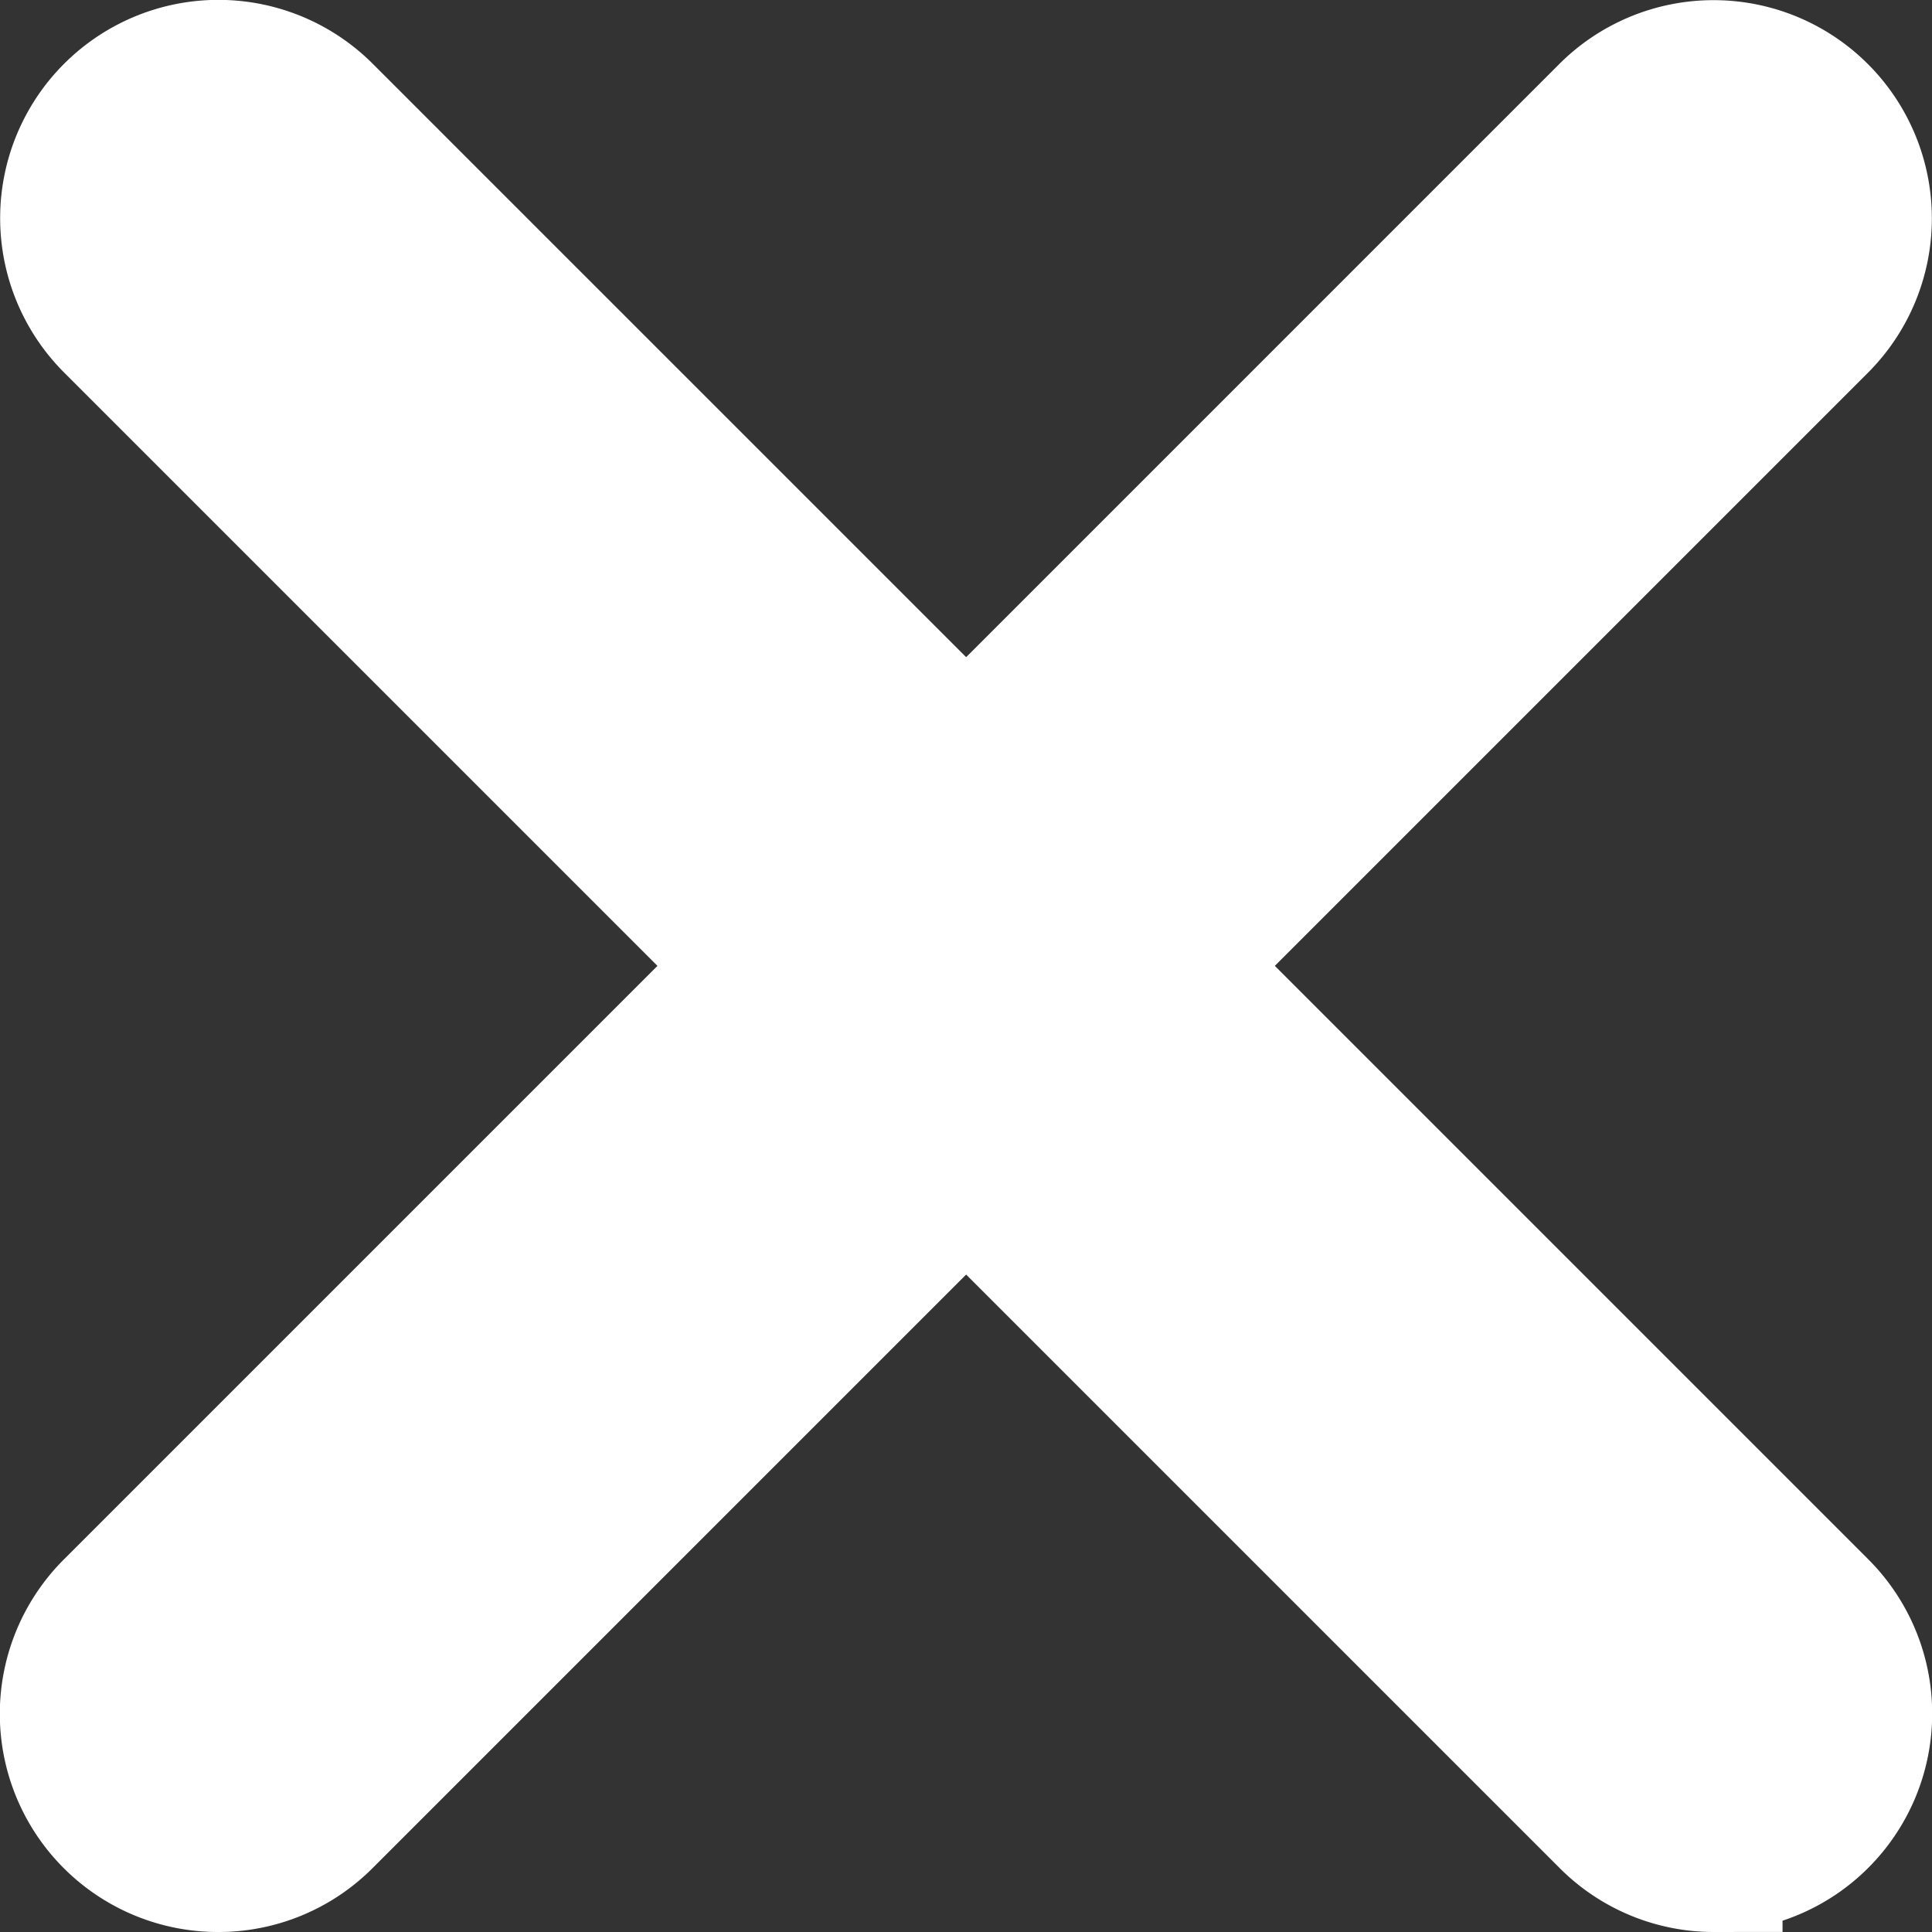 <svg xmlns="http://www.w3.org/2000/svg" width="7.032" height="7.032" viewBox="0 0 7.032 7.032">
    <rect x="0" y="0" width="7.032" height="7.032" fill="#333333" stroke="none"/>
    <defs>
        <style>
            .prefix__cls-1{fill:#fff;stroke:#fff;stroke-width:.5px}
        </style>
    </defs>
    <g id="prefix__x-mark" transform="translate(.25 .25)">
        <path id="prefix__Path_30744" d="M152.274 152.82a.542.542 0 0 1-.385-.16l-5.443-5.443a.544.544 0 0 1 .77-.77l5.443 5.443a.544.544 0 0 1-.385.929zm0 0" class="prefix__cls-1" data-name="Path 30744" transform="translate(-146.286 -146.288)"/>
        <path id="prefix__Path_30745" d="M146.83 152.818a.544.544 0 0 1-.385-.929l5.443-5.443a.544.544 0 0 1 .77.77l-5.443 5.443a.542.542 0 0 1-.385.159zm0 0" class="prefix__cls-1" data-name="Path 30745" transform="translate(-146.286 -146.286)"/>
    </g>
</svg>
